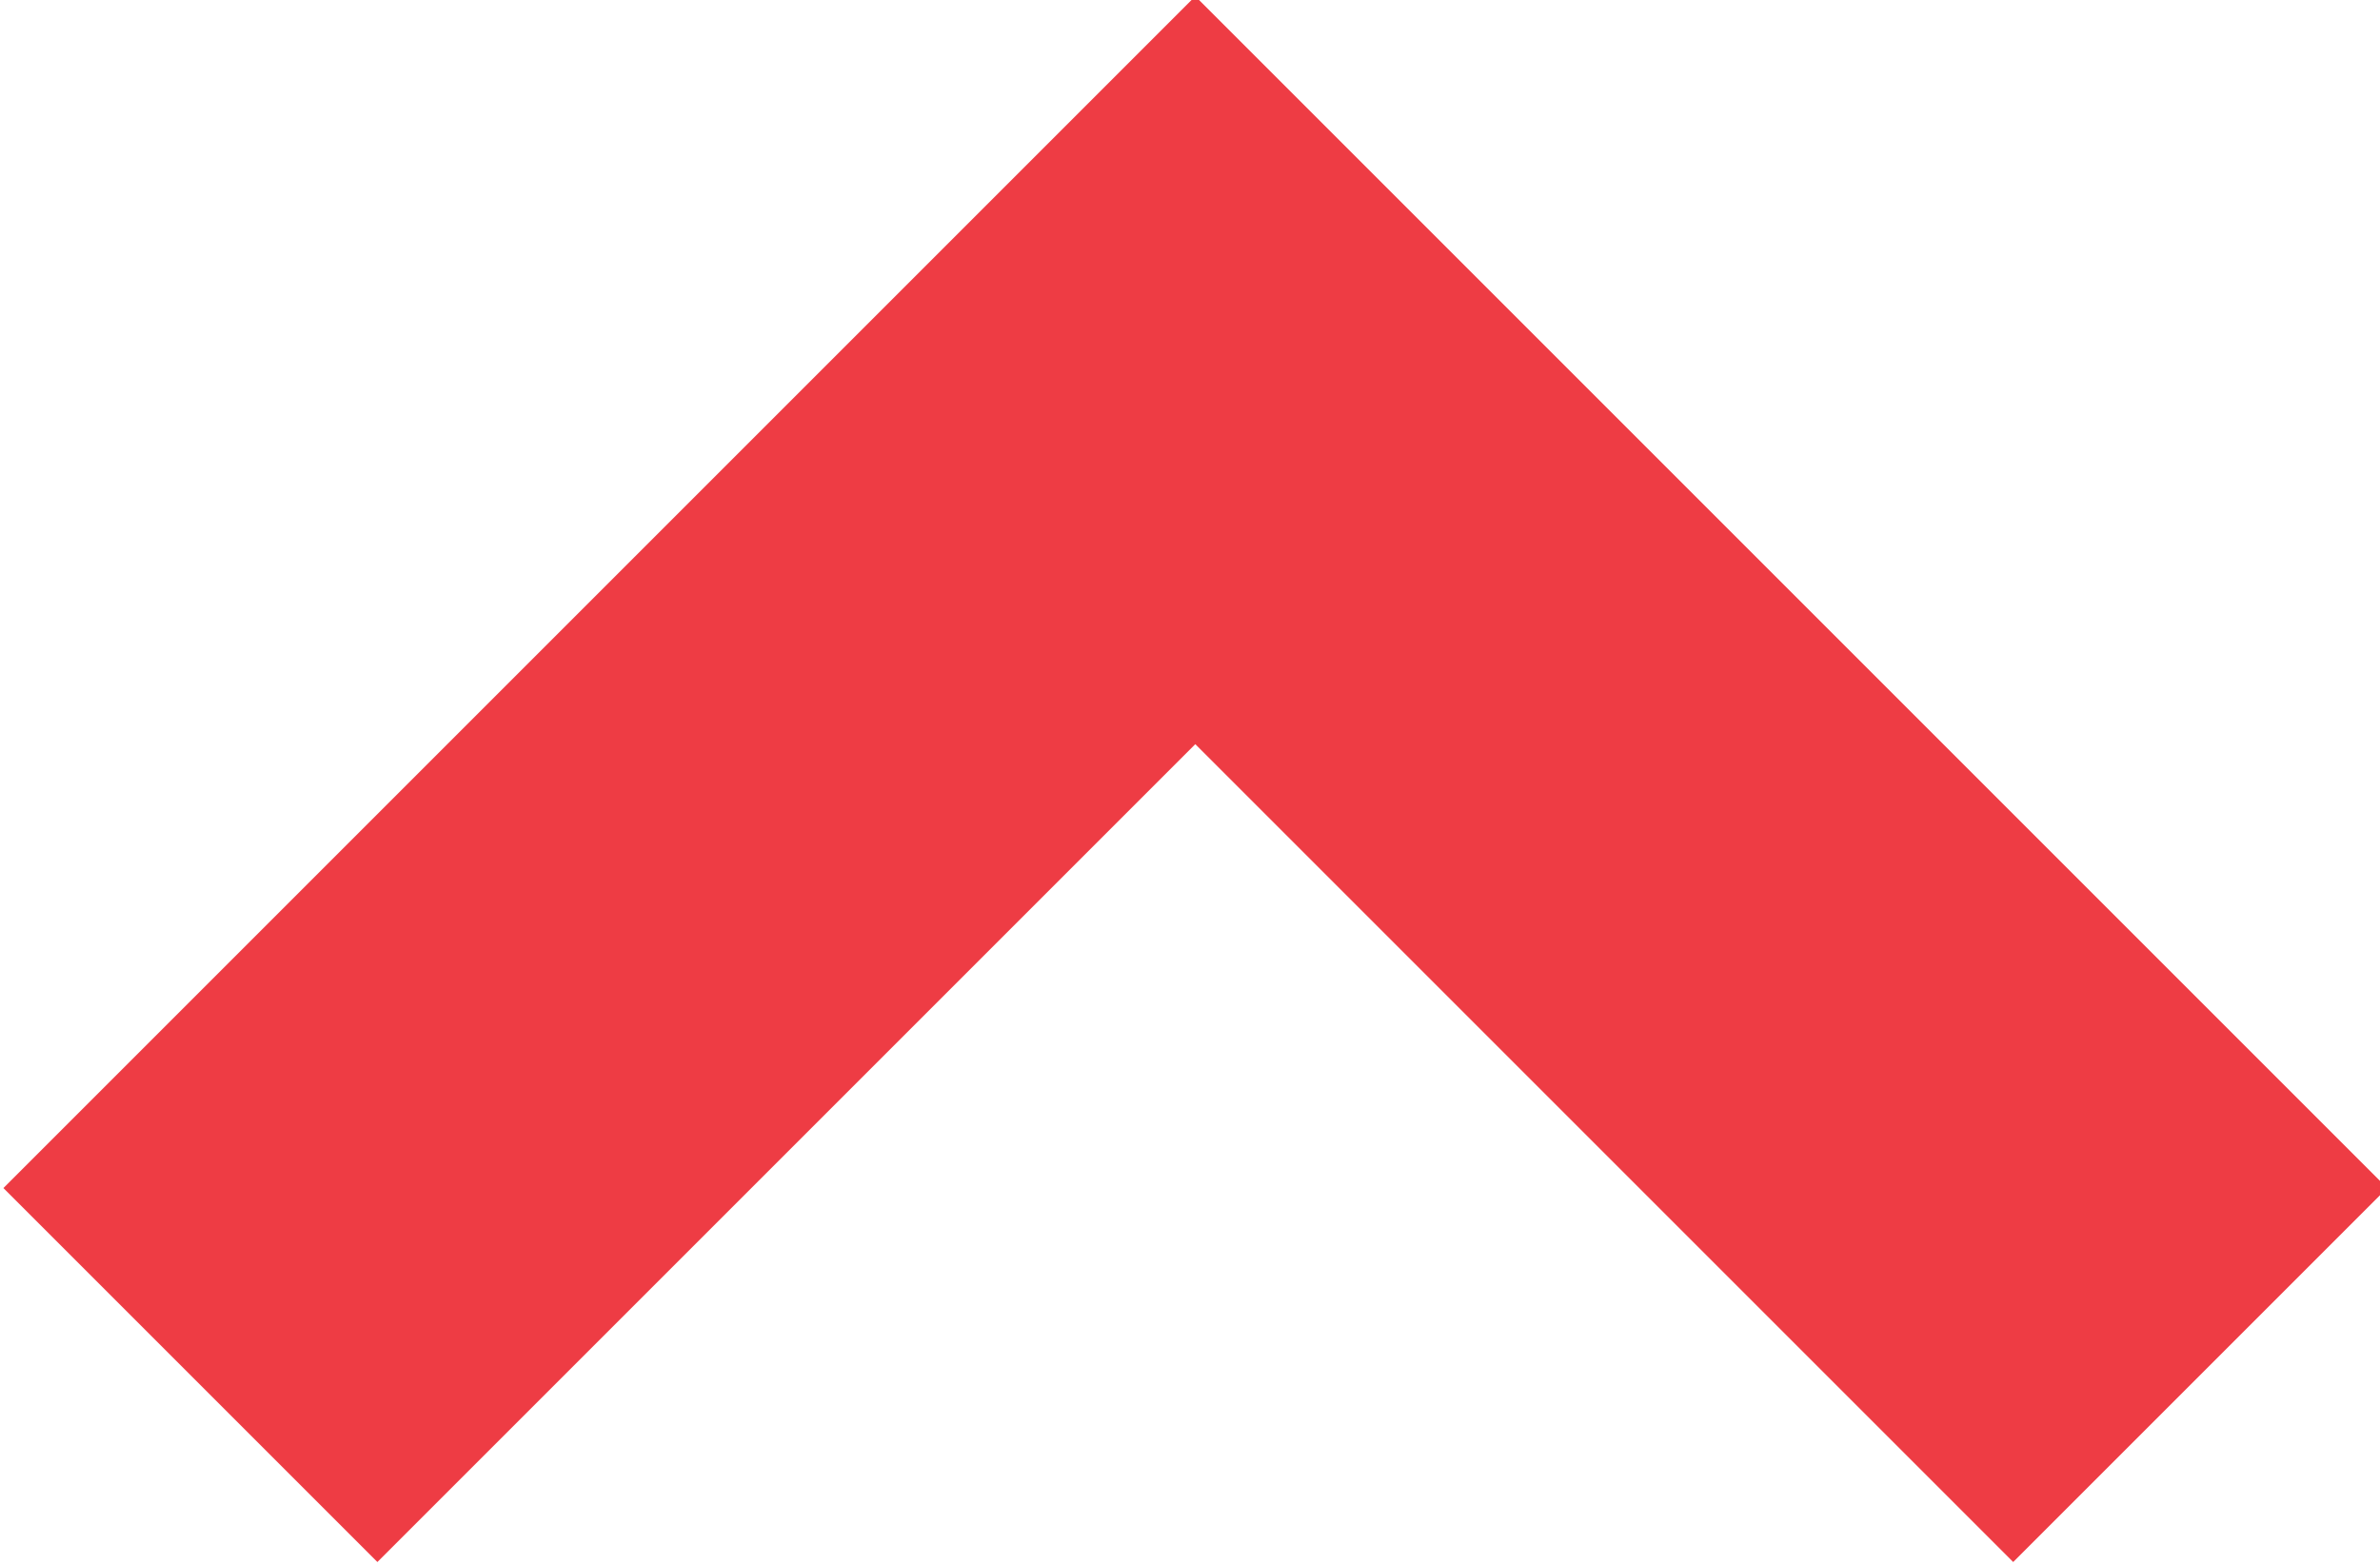 <svg xmlns="http://www.w3.org/2000/svg" viewBox="0 0 22.5 14.8"><title>freccia</title><g data-name="Layer 2"><path fill="none" stroke="#ee3c44" stroke-miterlimit="10" stroke-width="5" d="M1.8 13l9.5-9.5 9.5 9.5" data-name="360°"/></g></svg>